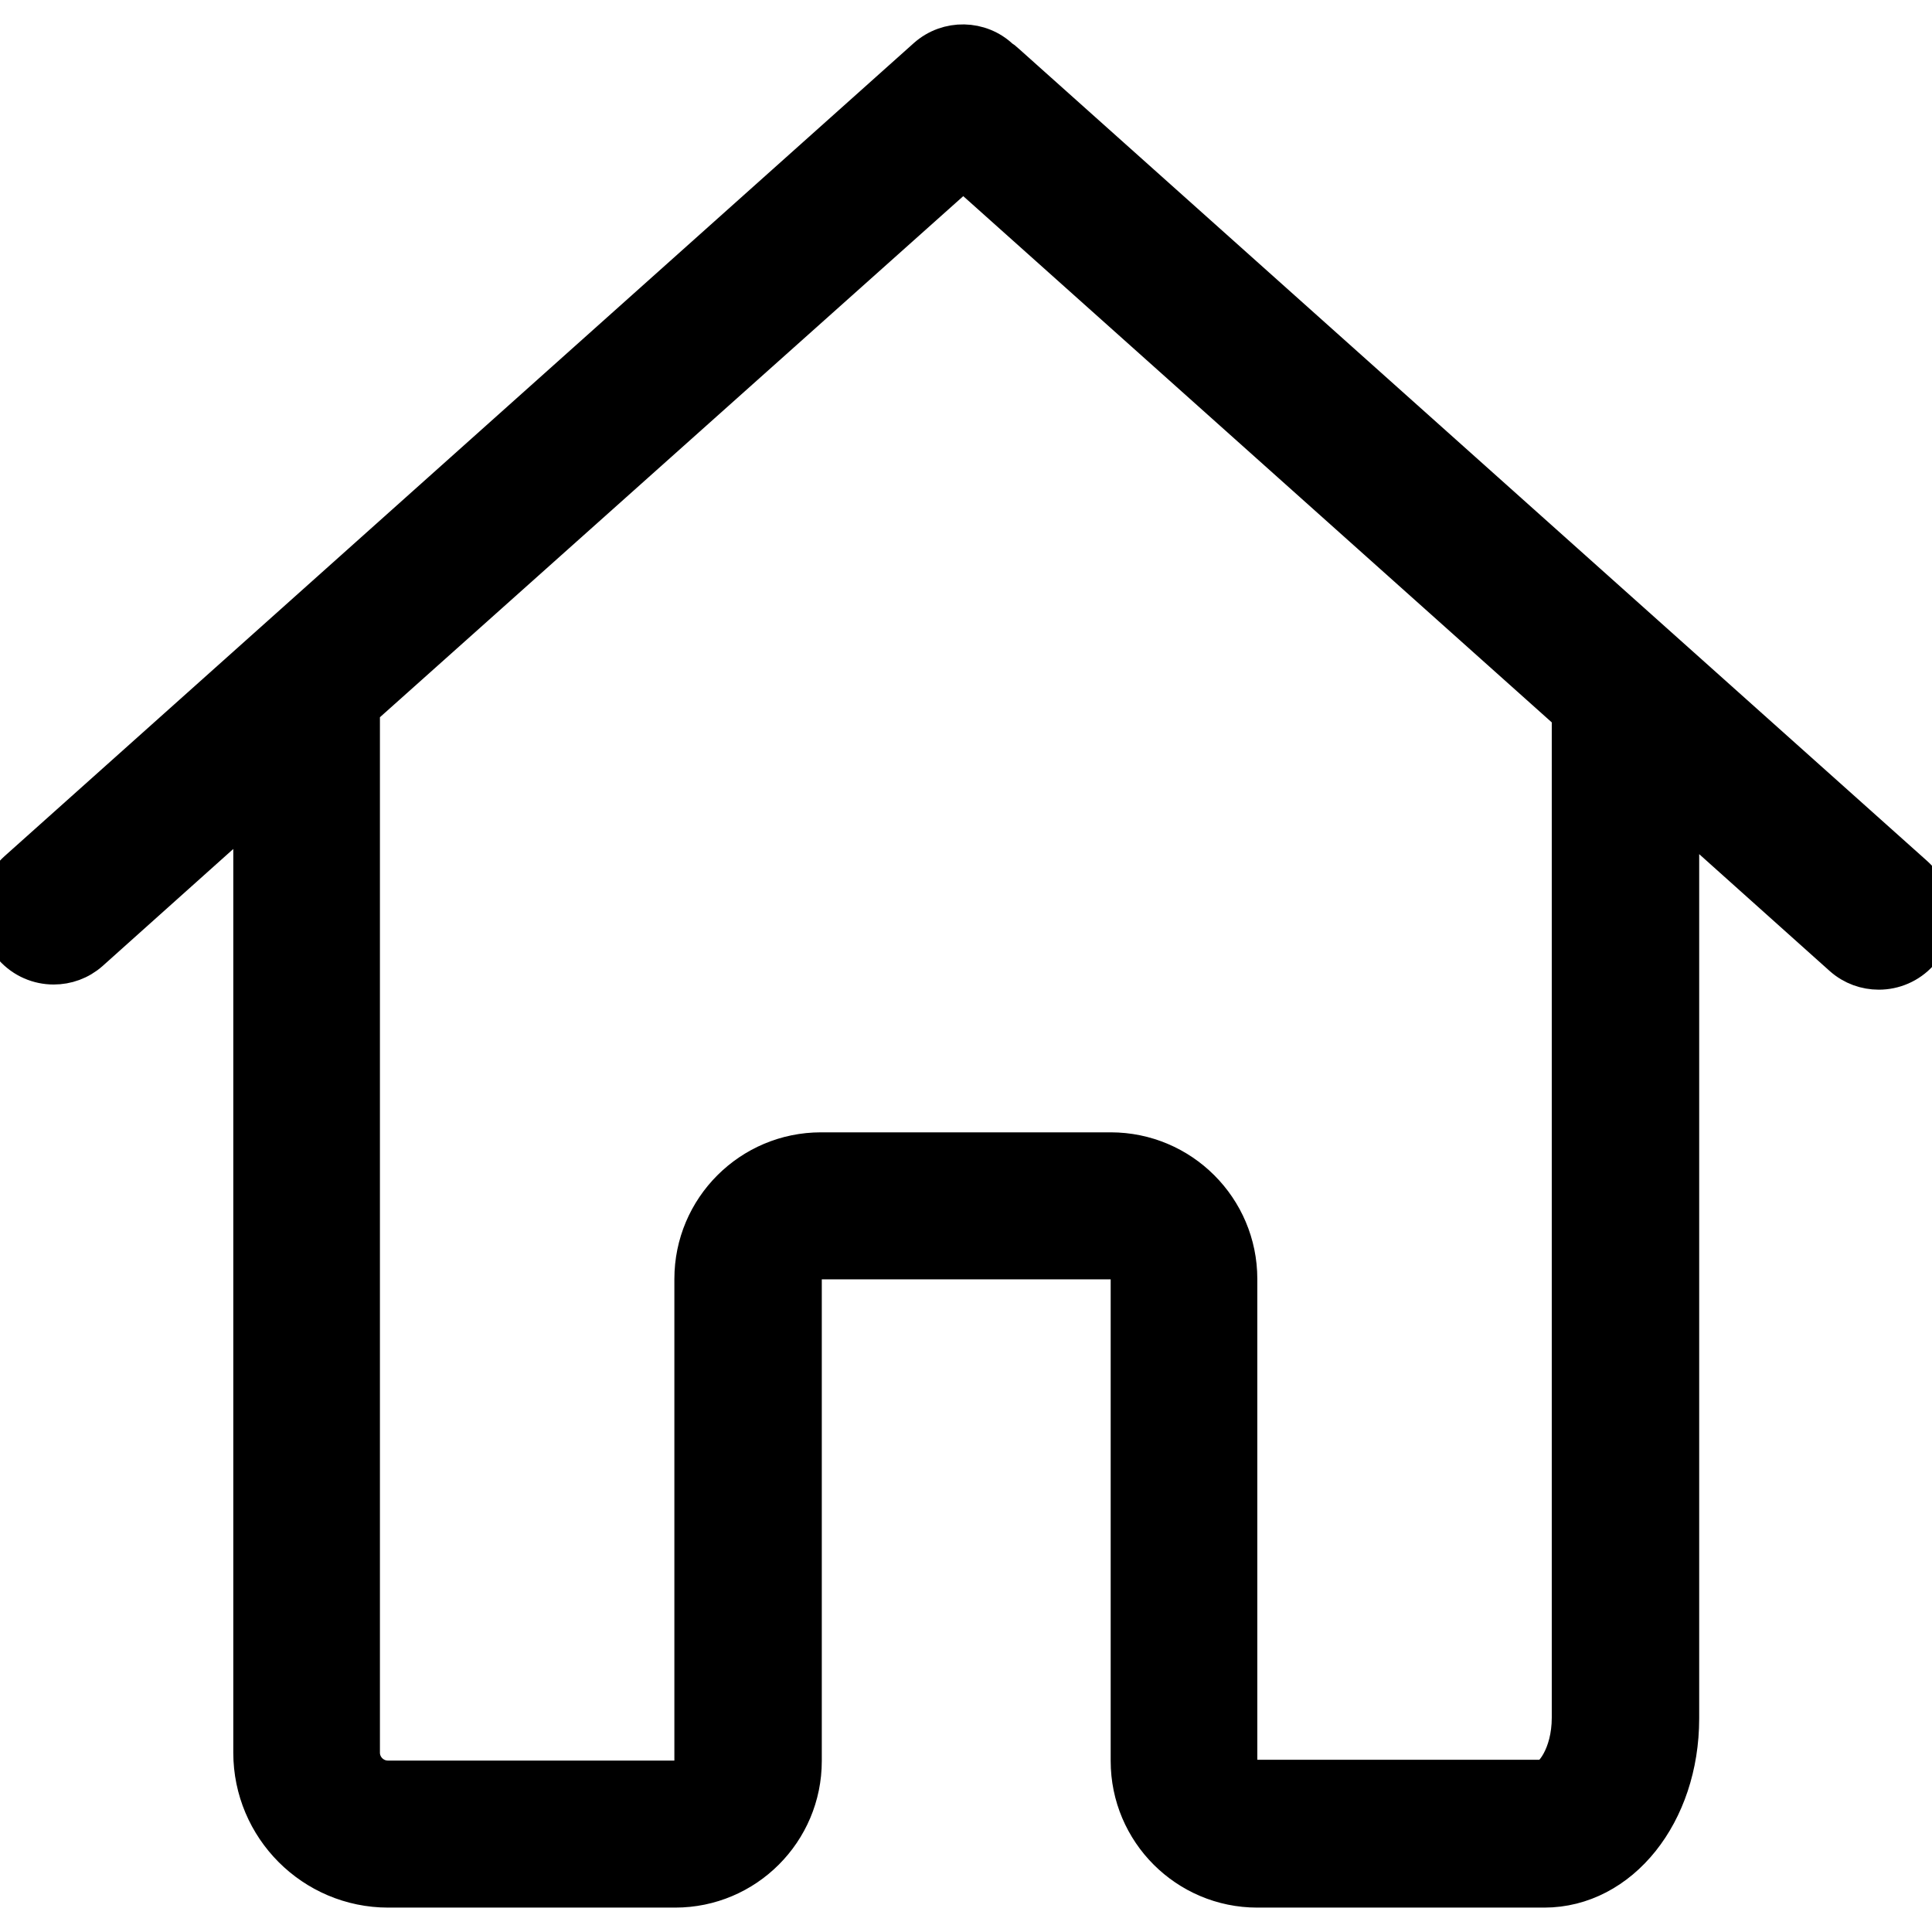 <?xml version="1.0" encoding="iso-8859-1"?>
<!-- Generator: Adobe Illustrator 19.1.0, SVG Export Plug-In . SVG Version: 6.00 Build 0)  -->
<svg version="1.1" id="Capa_1" xmlns="http://www.w3.org/2000/svg" xmlns:xlink="http://www.w3.org/1999/xlink" x="0px" y="0px"
	 viewBox="0 0 486.196 486.196" stroke="black" stroke-width="10" style="enable-background:new 0 0 486.196 486.196;" xml:space="preserve">
<g>
	<path d="M481.708,220.456l-228.8-204.6c-0.4-0.4-0.8-0.7-1.3-1c-5-4.8-13-5-18.3-0.3l-228.8,204.6c-5.6,5-6,13.5-1.1,19.1
		c2.7,3,6.4,4.5,10.1,4.5c3.2,0,6.4-1.1,9-3.4l41.2-36.9v7.2v106.8v124.6c0,18.7,15.2,34,34,34c0.3,0,0.5,0,0.8,0s0.5,0,0.8,0h70.6
		c17.6,0,31.9-14.3,31.9-31.9v-121.3c0-2.7,2.2-4.9,4.9-4.9h72.9c2.7,0,4.9,2.2,4.9,4.9v121.3c0,17.6,14.3,31.9,31.9,31.9h72.2
		c19,0,34-18.7,34-42.6v-111.2v-34v-83.5l41.2,36.9c2.6,2.3,5.8,3.4,9,3.4c3.7,0,7.4-1.5,10.1-4.5
		C487.708,233.956,487.208,225.456,481.708,220.456z M395.508,287.156v34v111.1c0,9.7-4.8,15.6-7,15.6h-72.2c-2.7,0-4.9-2.2-4.9-4.9
		v-121.1c0-17.6-14.3-31.9-31.9-31.9h-72.9c-17.6,0-31.9,14.3-31.9,31.9v121.3c0,2.7-2.2,4.9-4.9,4.9h-70.6c-0.3,0-0.5,0-0.8,0
		s-0.5,0-0.8,0c-3.8,0-7-3.1-7-7v-124.7v-106.8v-31.3l151.8-135.6l153.1,136.9L395.508,287.156L395.508,287.156z"/>
</g>
<g>
</g>
<g>
</g>
<g>
</g>
<g>
</g>
<g>
</g>
<g>
</g>
<g>
</g>
<g>
</g>
<g>
</g>
<g>
</g>
<g>
</g>
<g>
</g>
<g>
</g>
<g>
</g>
<g>
</g>
</svg>
